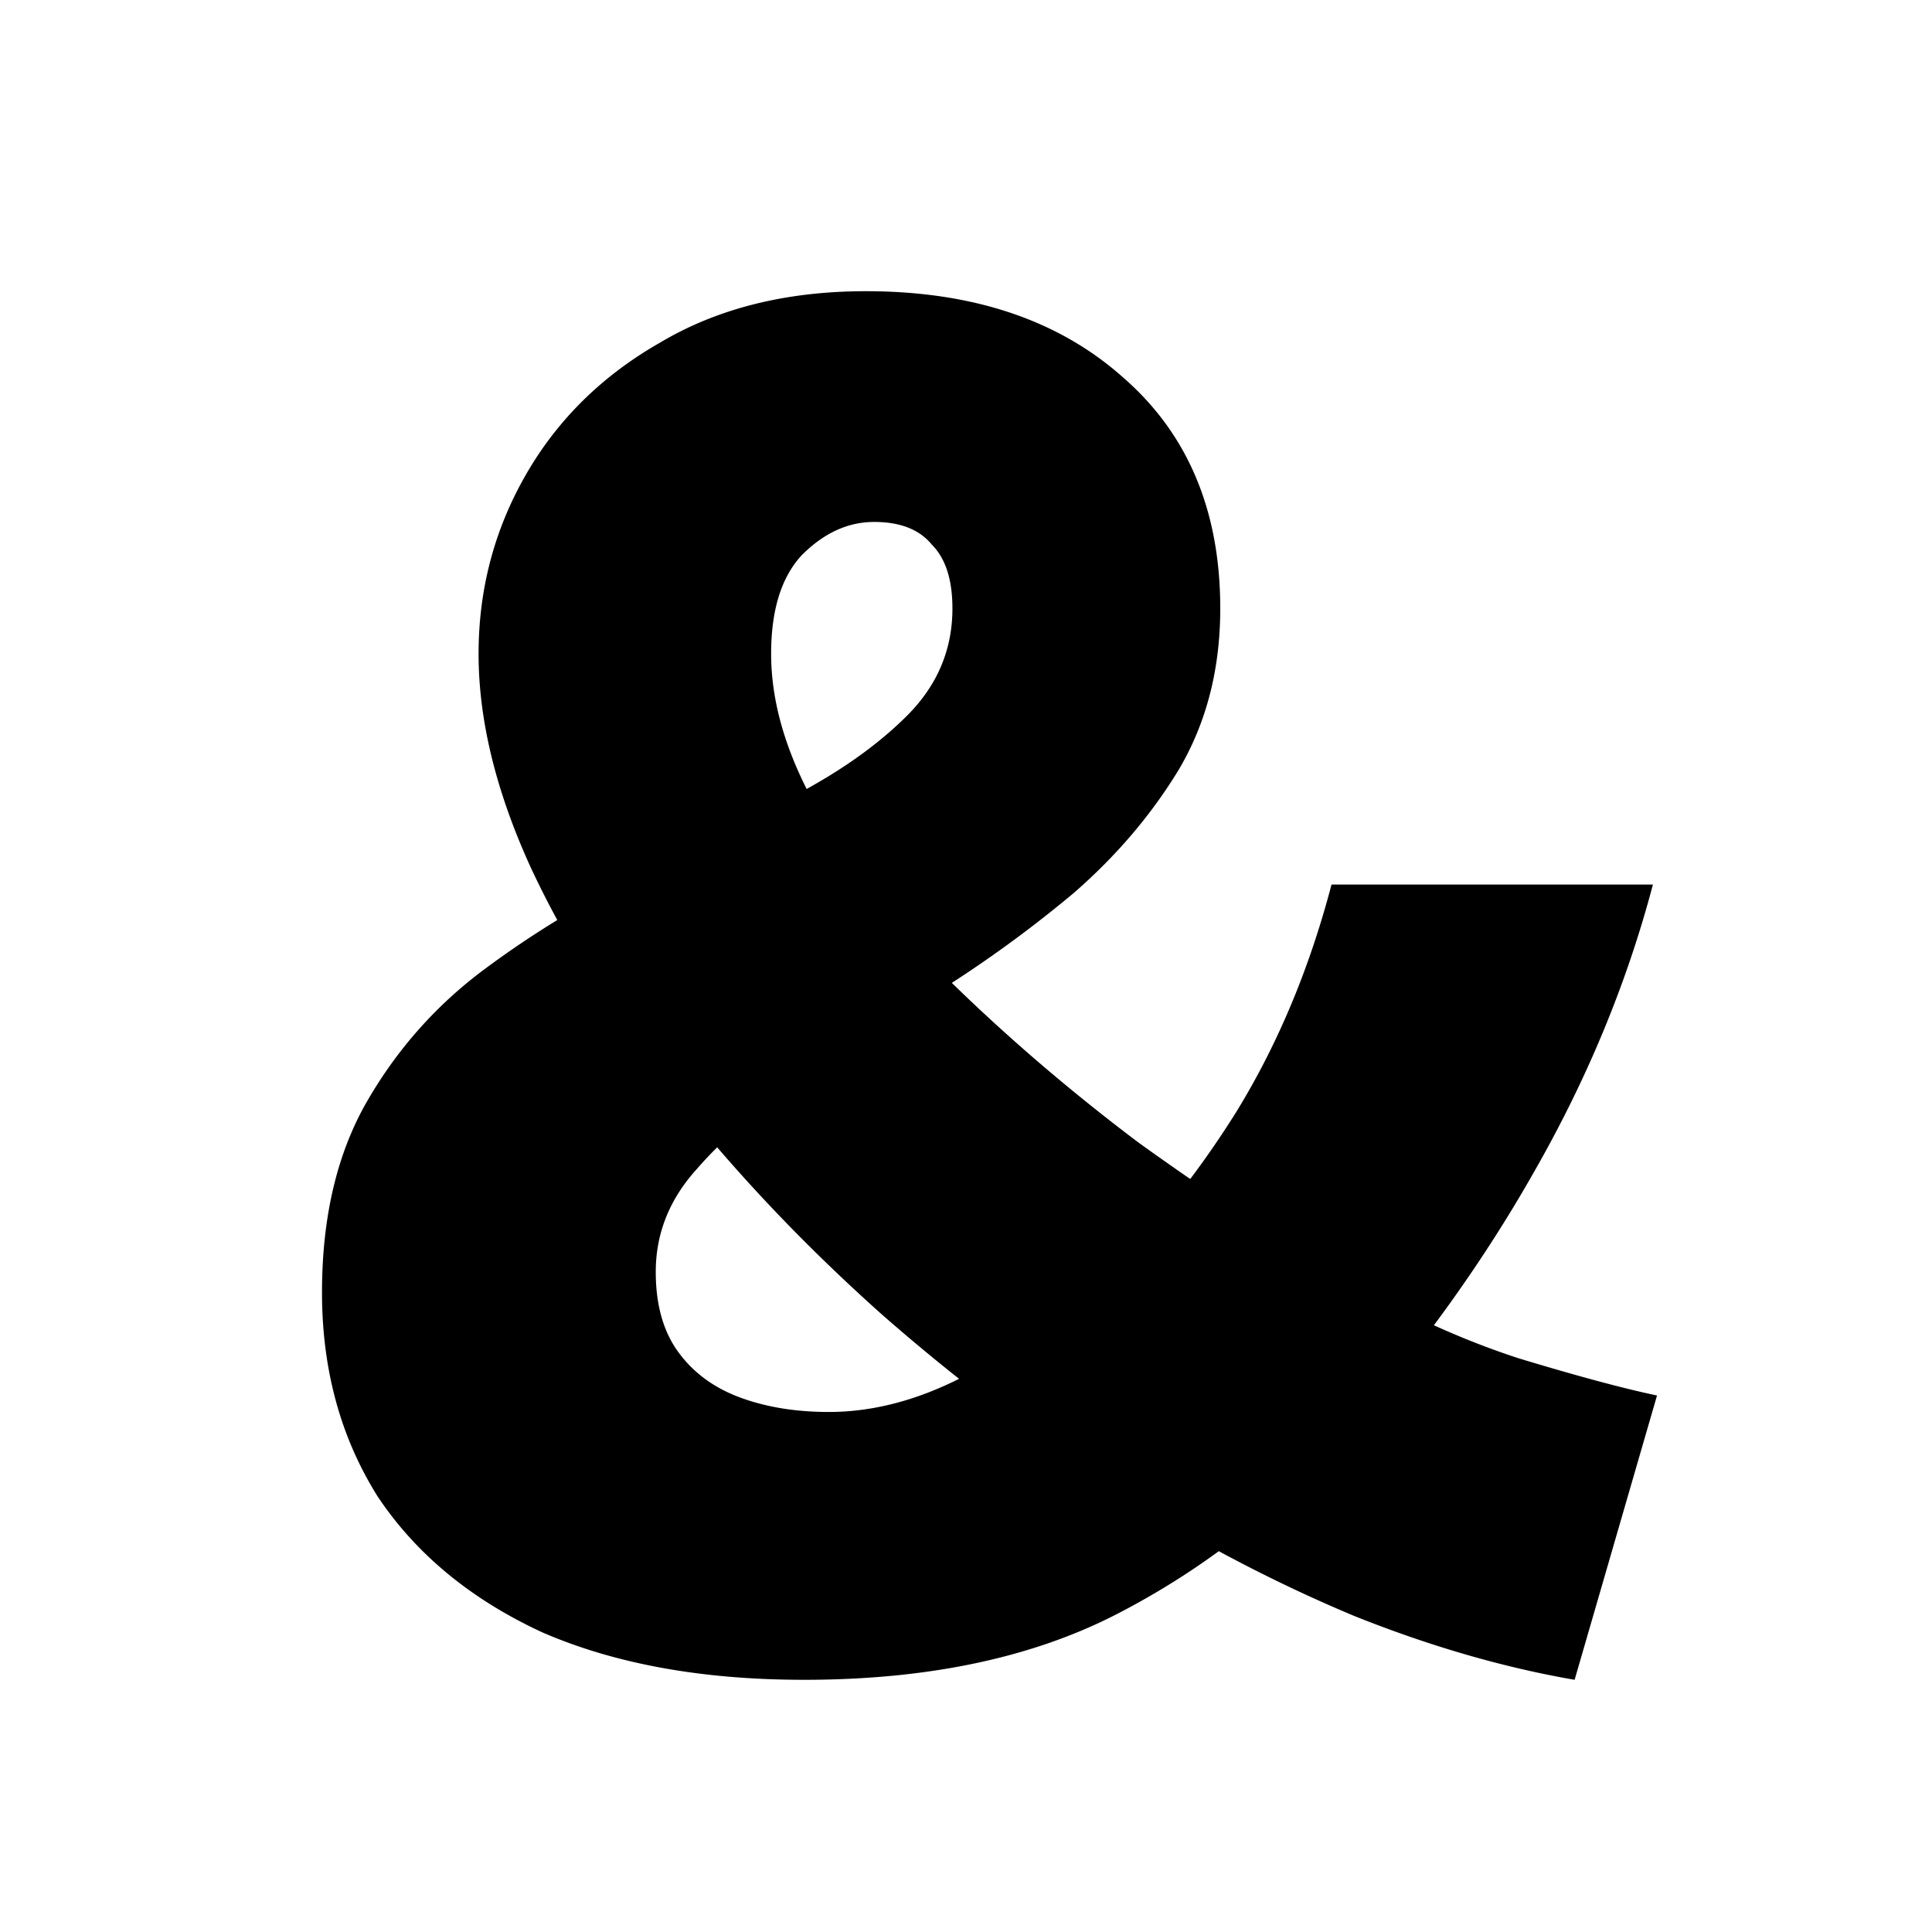<svg xmlns="http://www.w3.org/2000/svg" fill="none" viewBox="0 0 300 300"><path fill="currentColor" d="M124.859 260.839c-15.782 0-29.325-2.453-40.628-7.358-11.09-5.119-19.622-12.157-25.593-21.114C52.879 223.196 50 212.639 50 200.695c0-11.73 2.346-21.647 7.038-29.751 4.692-8.105 10.77-14.93 18.235-20.475a149.196 149.196 0 0 1 23.674-14.396c8.317-4.265 16.208-8.317 23.673-12.156 7.465-3.839 13.543-8.105 18.235-12.797s7.038-10.237 7.038-16.635c0-4.479-1.066-7.785-3.199-9.918-1.92-2.346-4.905-3.519-8.958-3.519-4.052 0-7.784 1.707-11.197 5.119-3.199 3.412-4.798 8.531-4.798 15.356 0 7.891 2.559 16.209 7.678 24.953 5.118 8.744 11.943 17.488 20.474 26.233 8.744 8.531 18.342 16.742 28.792 24.633 10.664 7.678 21.328 14.716 31.991 21.114 8.958 5.332 18.022 9.491 27.193 12.477 9.171 2.772 16.315 4.692 21.434 5.758l-12.797 44.148c-11.09-1.92-22.5-5.225-34.23-9.917-11.73-4.906-23.247-10.877-34.551-17.915-13.649-8.531-26.659-18.235-39.029-29.112-12.157-10.877-22.927-22.288-32.311-34.231-9.384-11.943-16.742-23.673-22.074-35.19-5.332-11.73-7.998-22.714-7.998-32.951 0-10.024 2.453-19.302 7.358-27.833 4.906-8.53 11.837-15.355 20.795-20.474 8.957-5.332 19.621-7.998 31.991-7.998 16.635 0 29.965 4.479 39.989 13.437 10.024 8.744 15.036 20.687 15.036 35.83 0 9.384-2.133 17.702-6.399 24.953-4.265 7.038-9.704 13.436-16.315 19.195a190.98 190.98 0 0 1-21.114 15.355 736.774 736.774 0 0 0-21.115 13.757c-6.611 4.265-12.05 8.85-16.315 13.756-4.266 4.692-6.398 10.024-6.398 15.995 0 5.119 1.173 9.278 3.519 12.477s5.545 5.545 9.597 7.038c4.052 1.493 8.638 2.239 13.756 2.239 6.825 0 13.757-1.812 20.795-5.438 7.251-3.626 14.182-8.424 20.794-14.396 8.104-7.678 15.356-16.636 21.754-26.873 6.398-10.45 11.303-22.18 14.716-35.19h49.906c-4.052 15.356-10.237 30.285-18.555 44.788-8.104 14.289-18.128 28.152-30.071 41.588-9.811 11.09-21.328 20.048-34.551 26.873-13.223 6.825-29.432 10.237-48.627 10.237Z"/></svg>